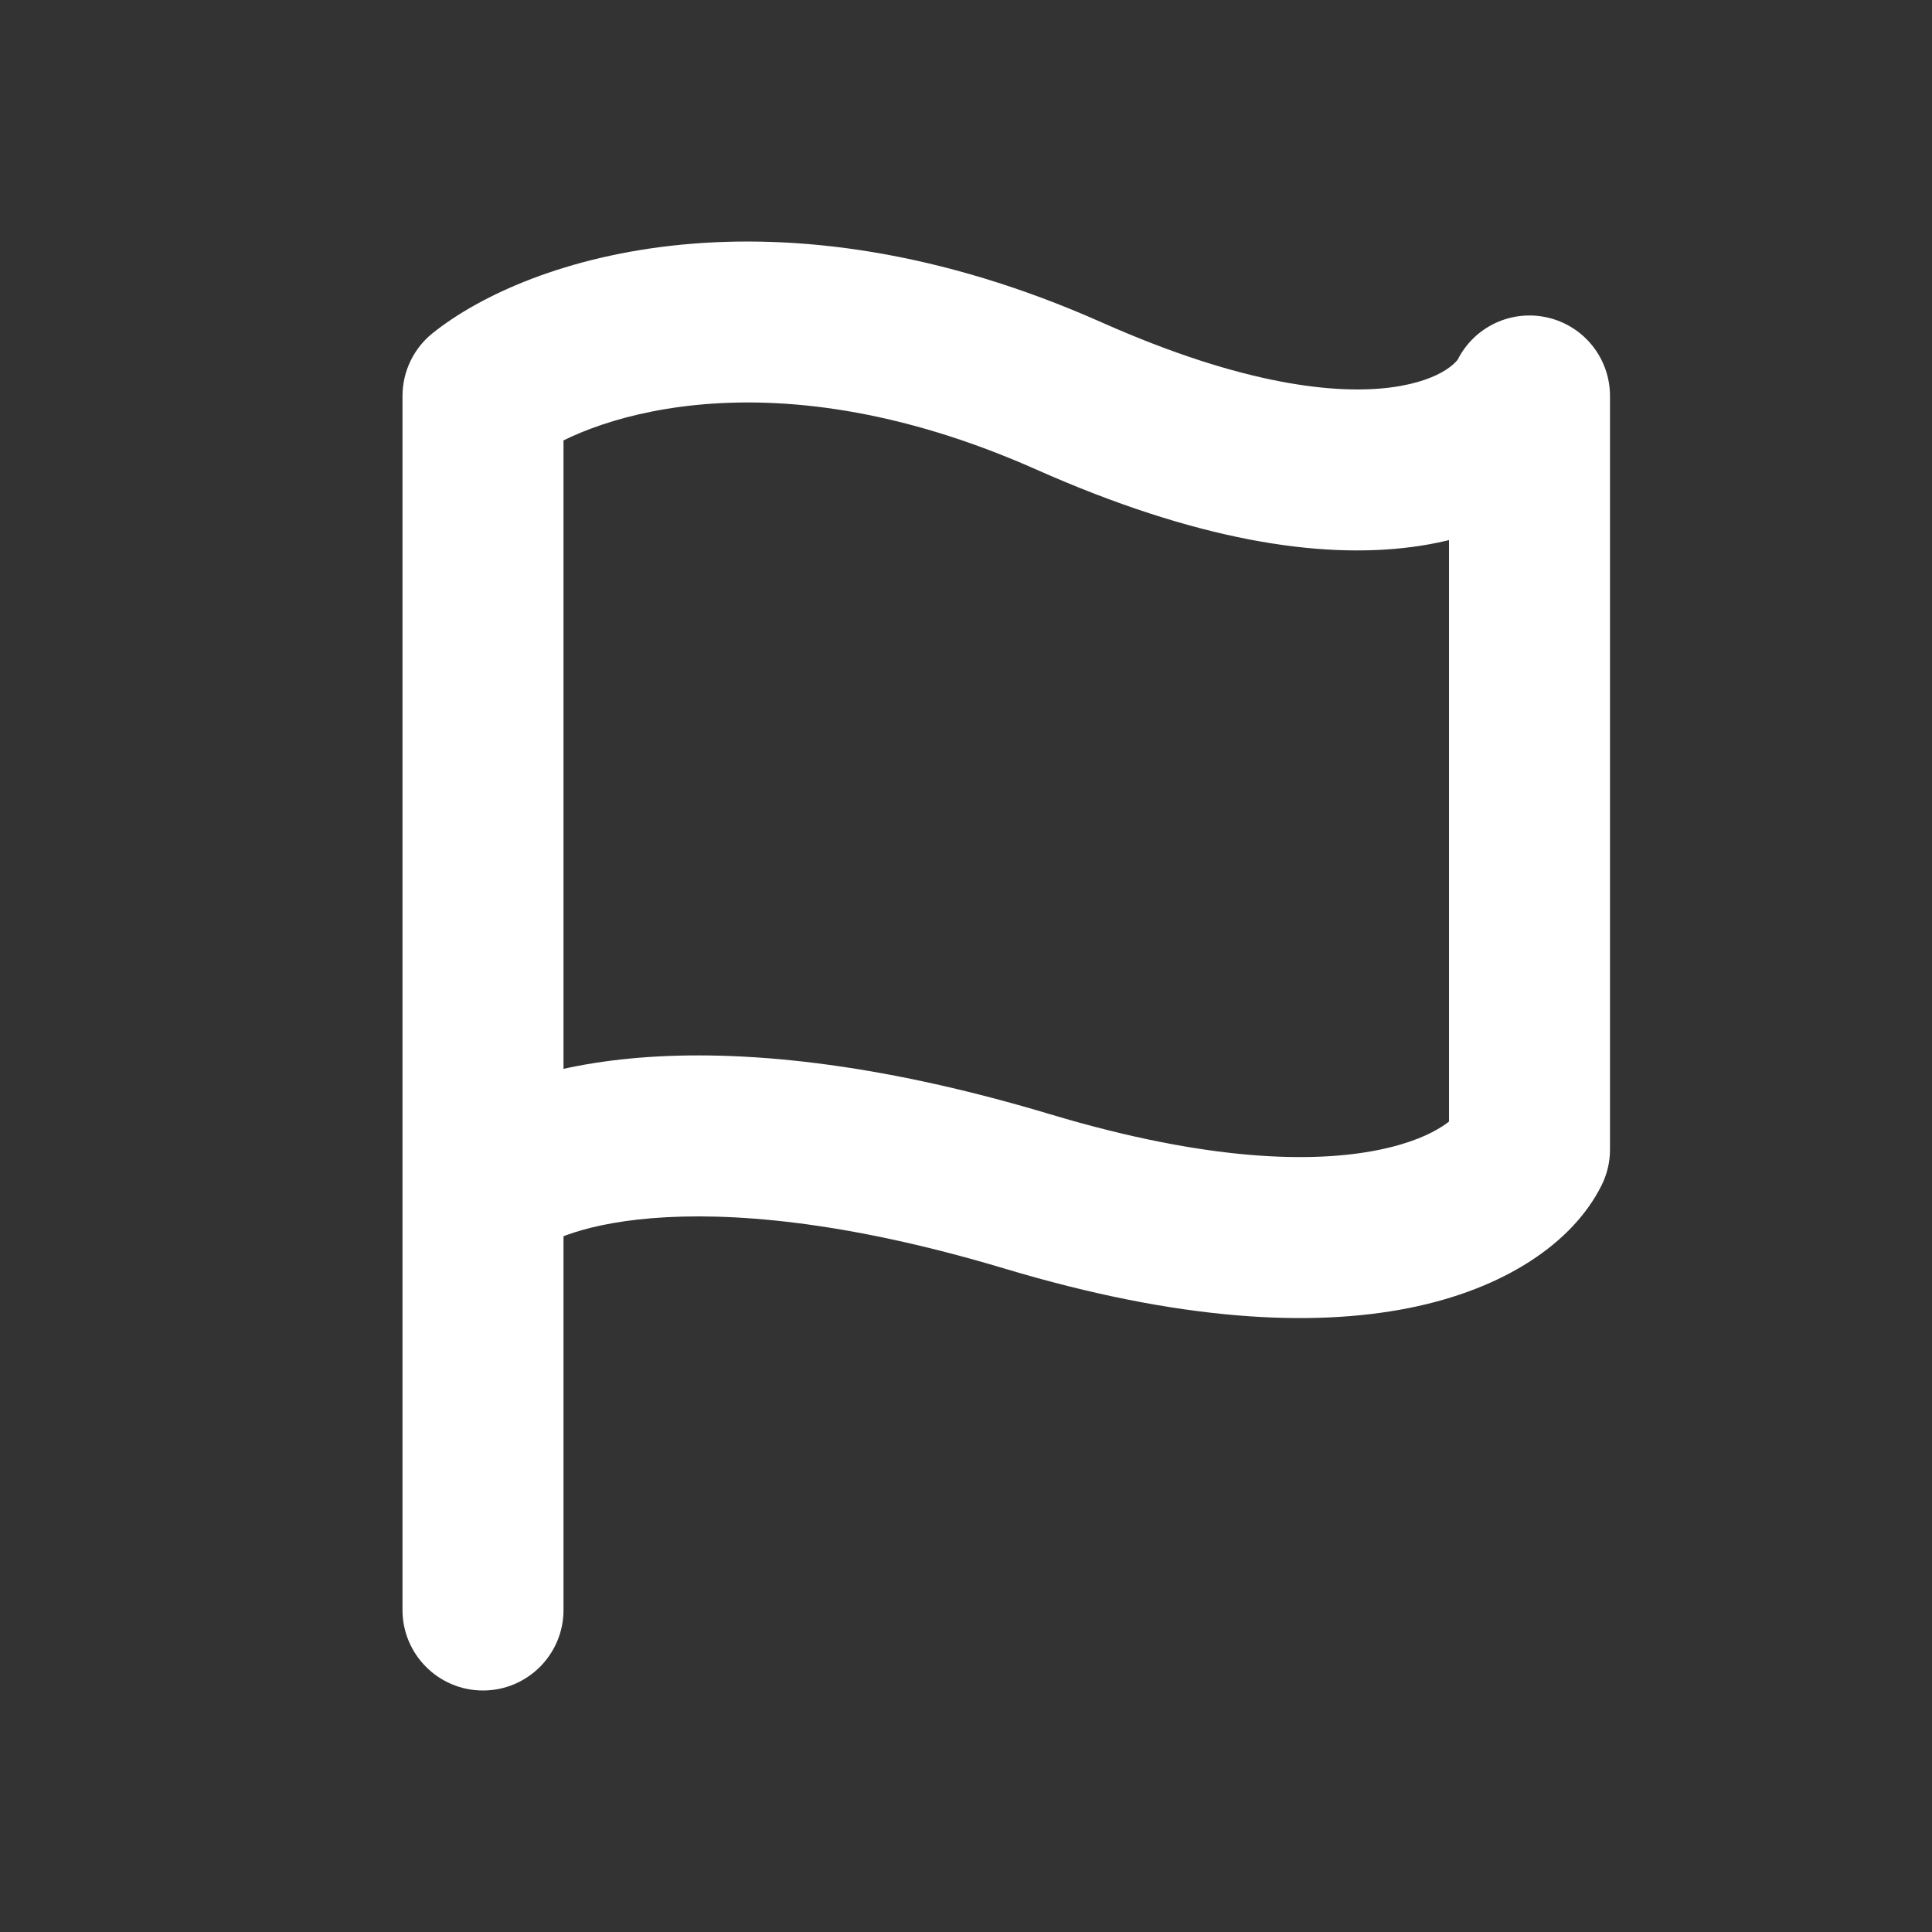 <svg width="24" height="24" viewBox="0 0 24 24" fill="none" xmlns="http://www.w3.org/2000/svg">
<rect x="0" y="0" width="24" height="24" fill="#333333" stroke="none"/>
<path d="M5 20C5 20.552 5.448 21 6 21C6.552 21 7 20.552 7 20H5ZM6 4.919L5.375 4.138C5.138 4.328 5 4.615 5 4.919H6ZM19 4.919H20C20 4.455 19.681 4.052 19.23 3.946C18.778 3.839 18.313 4.057 18.106 4.472L19 4.919ZM19 14.28L19.894 14.727C19.964 14.588 20 14.435 20 14.28H19ZM6.625 5.7C7.163 5.269 9.426 4.3 12.874 5.833L13.686 4.005C9.646 2.209 6.571 3.182 5.375 4.138L6.625 5.7ZM12.874 5.833C14.85 6.711 16.384 6.948 17.545 6.794C18.697 6.642 19.534 6.087 19.894 5.366L18.106 4.472C18.119 4.444 17.968 4.721 17.283 4.812C16.607 4.901 15.454 4.791 13.686 4.005L12.874 5.833ZM18 4.919V14.28H20V4.919H18ZM18.106 13.832C18.118 13.808 17.93 14.124 17.114 14.287C16.325 14.445 15.024 14.435 13.047 13.842L12.473 15.757C14.656 16.413 16.302 16.489 17.506 16.248C18.683 16.013 19.535 15.445 19.894 14.727L18.106 13.832ZM7 20V14.8H5V20H7ZM7 14.8V4.919H5V14.8H7ZM13.047 13.842C10.876 13.19 9.189 13.037 7.933 13.14C6.723 13.24 5.794 13.591 5.293 14.092L6.707 15.507C6.701 15.513 6.785 15.435 7.034 15.344C7.271 15.257 7.62 15.172 8.097 15.133C9.051 15.055 10.484 15.161 12.473 15.757L13.047 13.842Z" fill="#fff"/>
</svg>

